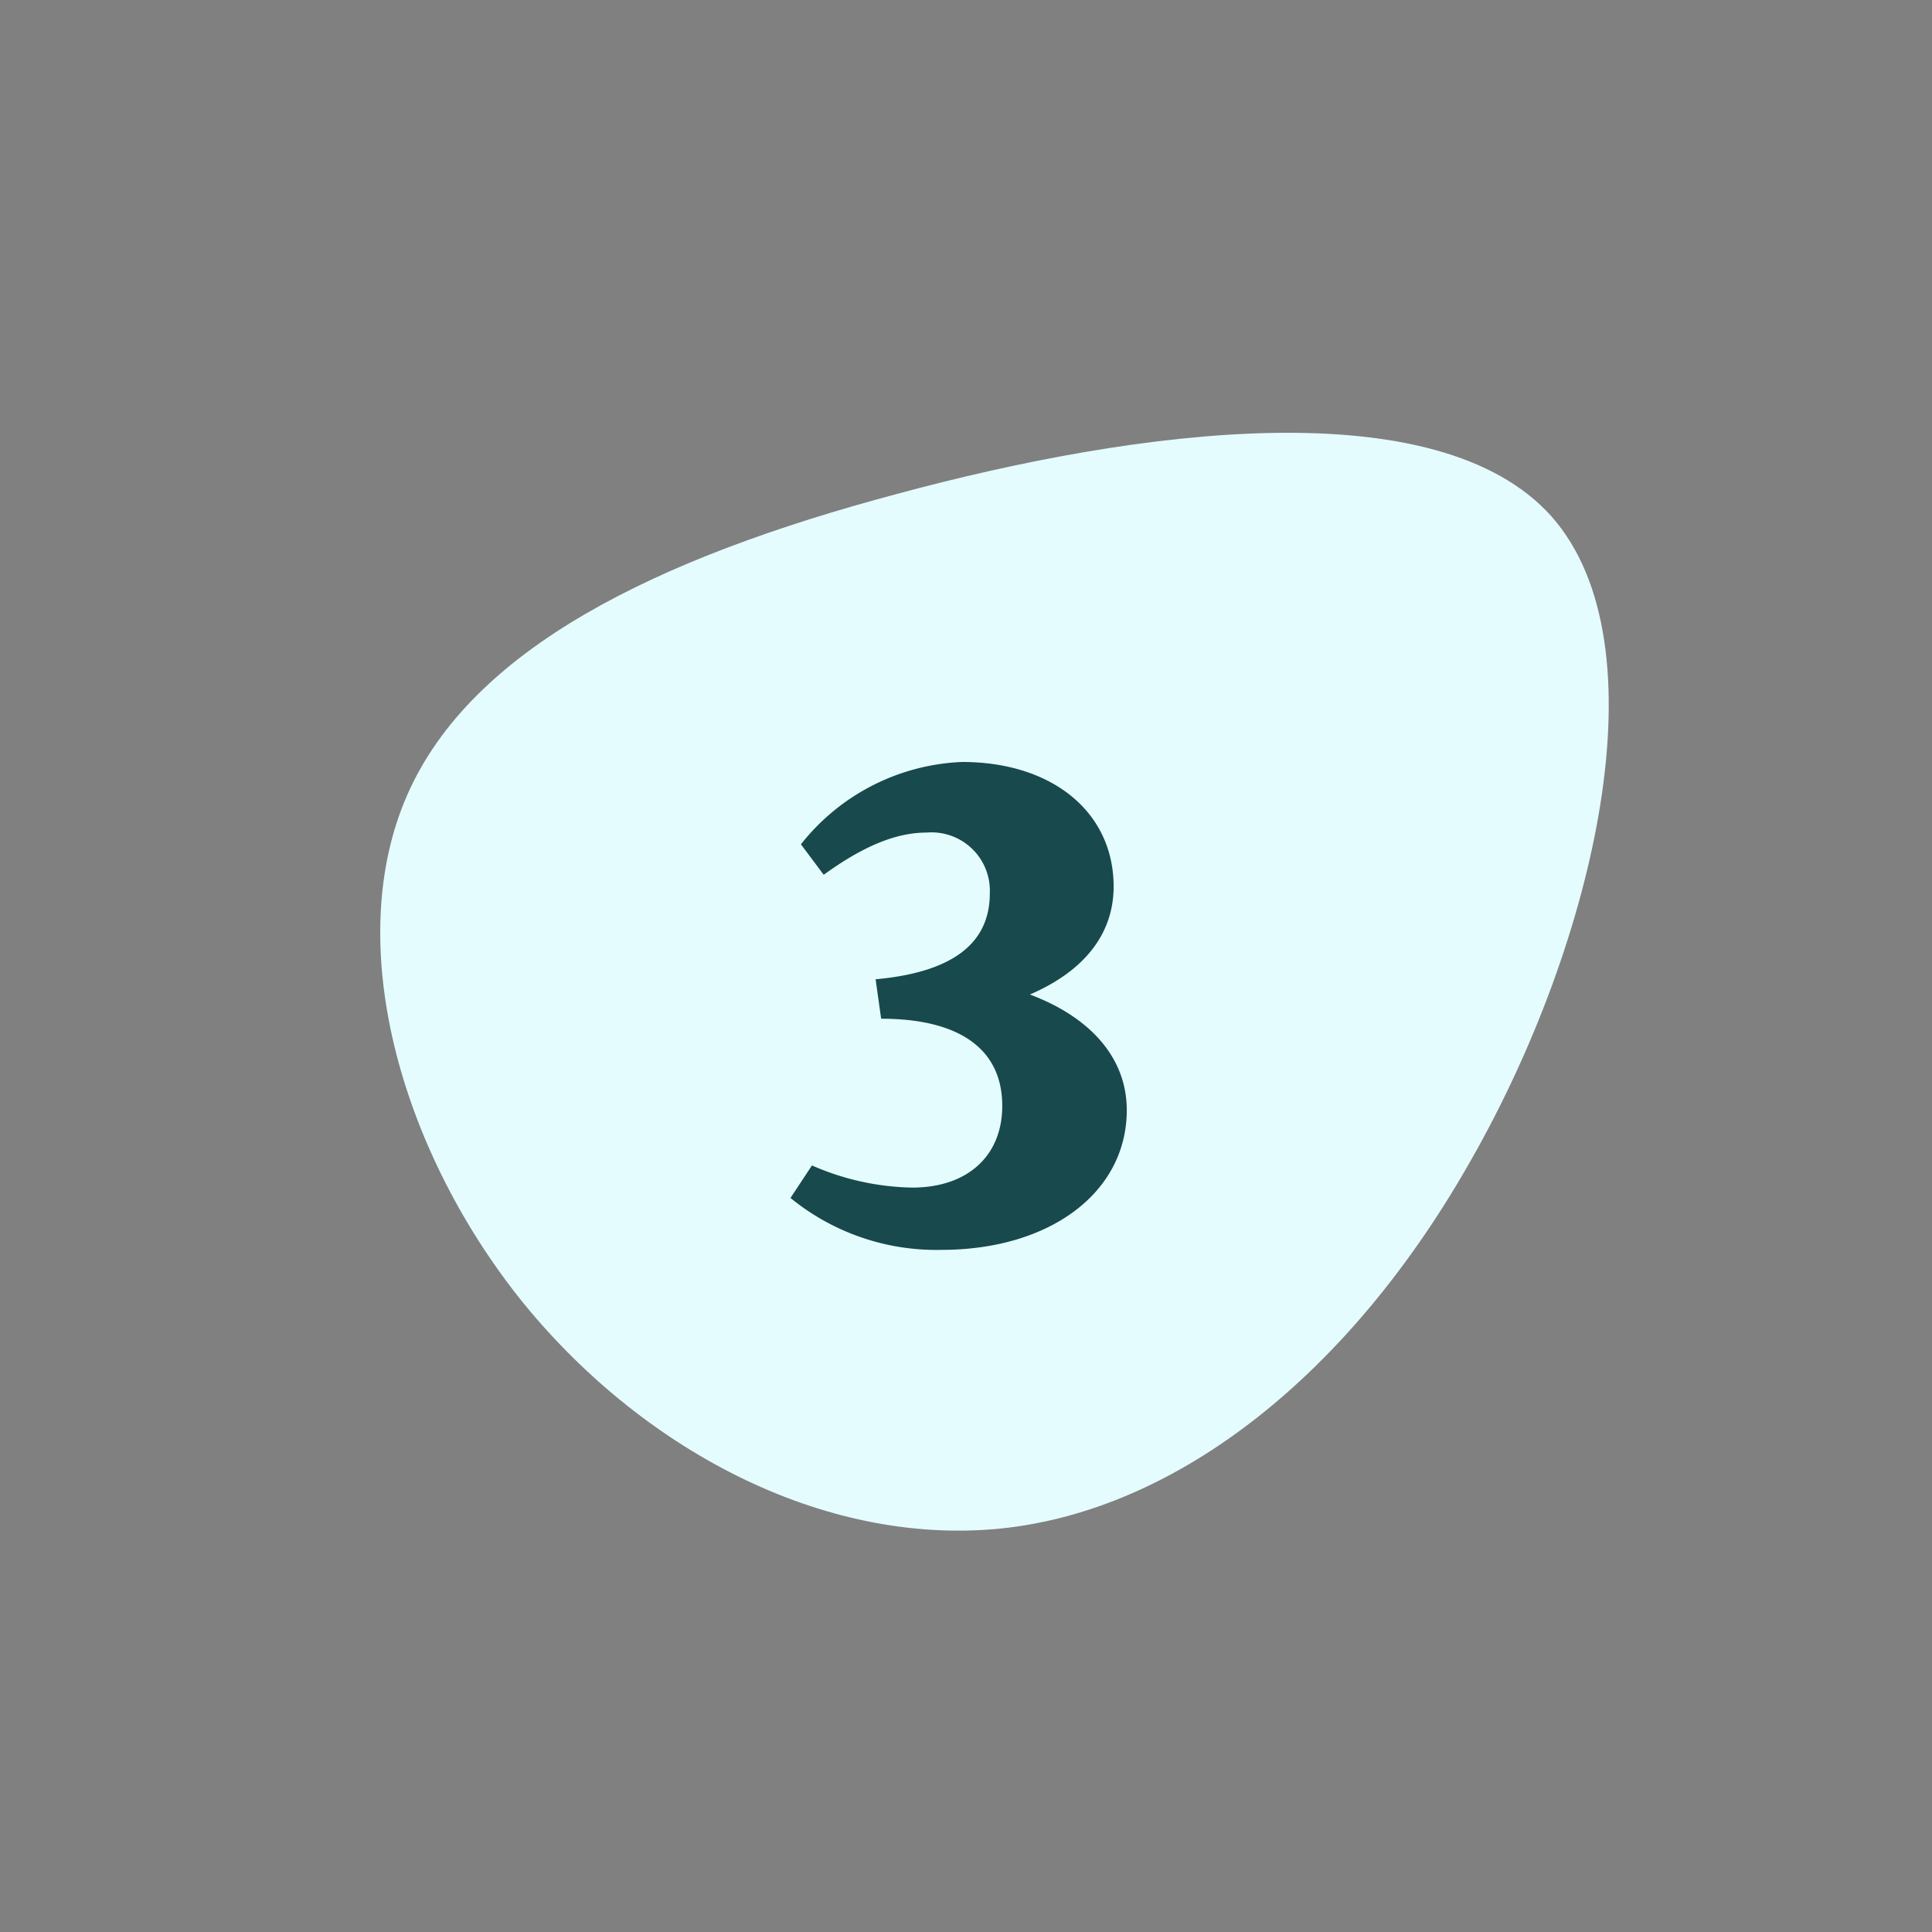 <svg xmlns="http://www.w3.org/2000/svg" width="134" height="134" viewBox="0 0 134 134">
  <rect x="0" y="0" width="134" height="134" fill="#808080" stroke="none"/>
  <g id="Group_2132" data-name="Group 2132" transform="translate(12099 -15345)">
    <rect id="Rectangle_3332" data-name="Rectangle 3332" width="134" height="134" transform="translate(-12099 15345)" fill="none"/>
    <g id="Group_2128" data-name="Group 2128" transform="translate(-12578.749 13712.209)">
      <path id="blob_10_" data-name="blob (10)" d="M18.711-30.981c5.783,11.02,4.22,25.322-2.345,36.967C9.724,17.631-1.921,26.54-13.019,26.228S-34.746,16.38-45.141,2.547C-55.613-11.287-65.93-29.5-60.693-40.125c5.314-10.629,26.26-13.833,43.3-11.567C-.358-49.5,12.928-41.923,18.711-30.981Z" transform="translate(527.422 1709.855) rotate(112)" fill="#e5fcff"/>
      <path id="Path_5203" data-name="Path 5203" d="M11.04.48C18.576.48,23.9-3.5,23.9-9.216c0-3.6-2.5-6.432-6.72-8.016,3.792-1.632,5.808-4.224,5.808-7.488,0-5.136-4.224-8.64-10.512-8.64A15.007,15.007,0,0,0,1.3-27.648L2.88-25.536c2.784-2.016,5.04-2.928,7.152-2.928A4.045,4.045,0,0,1,14.4-24.24c0,3.5-2.64,5.472-7.92,5.952l.384,2.736c5.376,0,8.4,2.064,8.4,6.048,0,3.456-2.4,5.664-6.24,5.664a18.039,18.039,0,0,1-6.96-1.536L.576-3.12A16,16,0,0,0,11.04.48Z" transform="translate(534 1719)" fill="#17494d"/>
    </g>
  </g>
</svg>
